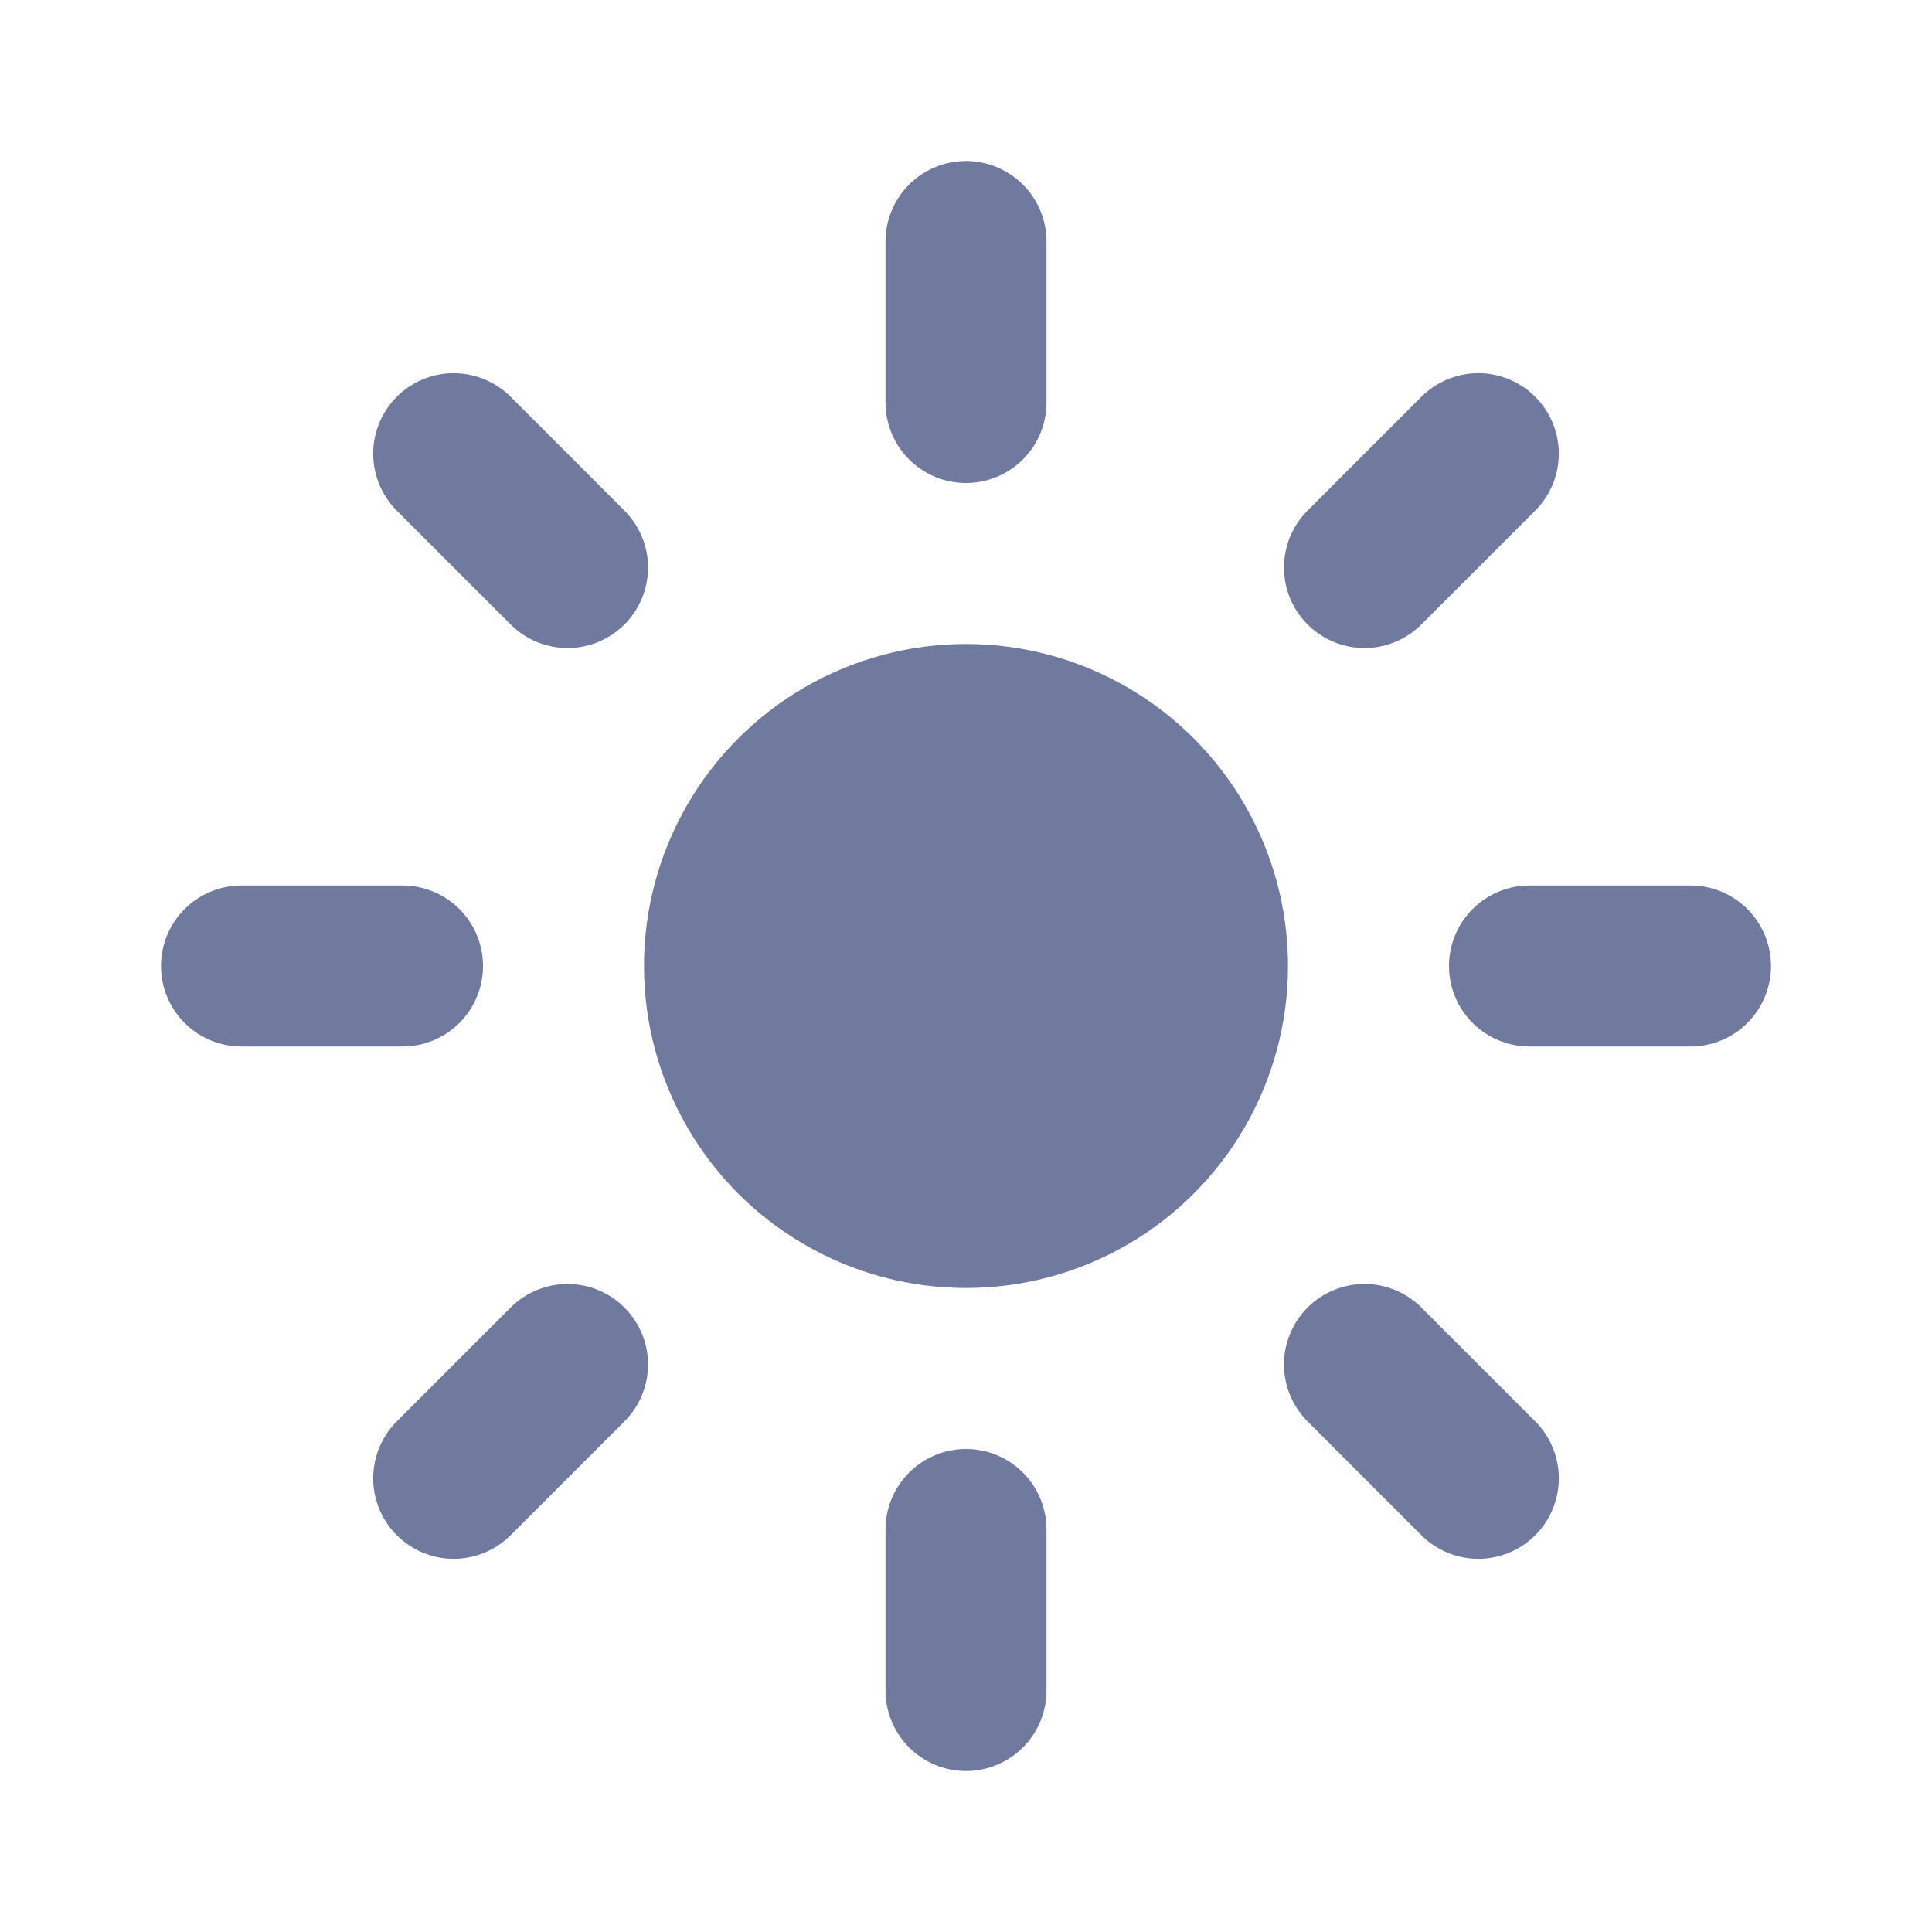 <svg width="24" height="24" viewBox="0 0 24 24" fill="none" xmlns="http://www.w3.org/2000/svg">
<circle cx="12" cy="12" r="4" fill="#6f7a9e"/>
<path d="M12 5V3" stroke="#6f7a9e" stroke-width="2" stroke-linecap="round"/>
<path d="M12 21V19" stroke="#6f7a9e" stroke-width="2" stroke-linecap="round"/>
<path d="M16.95 7.05L18.364 5.636" stroke="#6f7a9e" stroke-width="2" stroke-linecap="round"/>
<path d="M5.636 18.364L7.05 16.95" stroke="#6f7a9e" stroke-width="2" stroke-linecap="round"/>
<path d="M19 12L21 12" stroke="#6f7a9e" stroke-width="2" stroke-linecap="round"/>
<path d="M3 12L5 12" stroke="#6f7a9e" stroke-width="2" stroke-linecap="round"/>
<path d="M16.95 16.95L18.364 18.364" stroke="#6f7a9e" stroke-width="2" stroke-linecap="round"/>
<path d="M5.636 5.636L7.05 7.05" stroke="#6f7a9e" stroke-width="2" stroke-linecap="round"/>
</svg>
